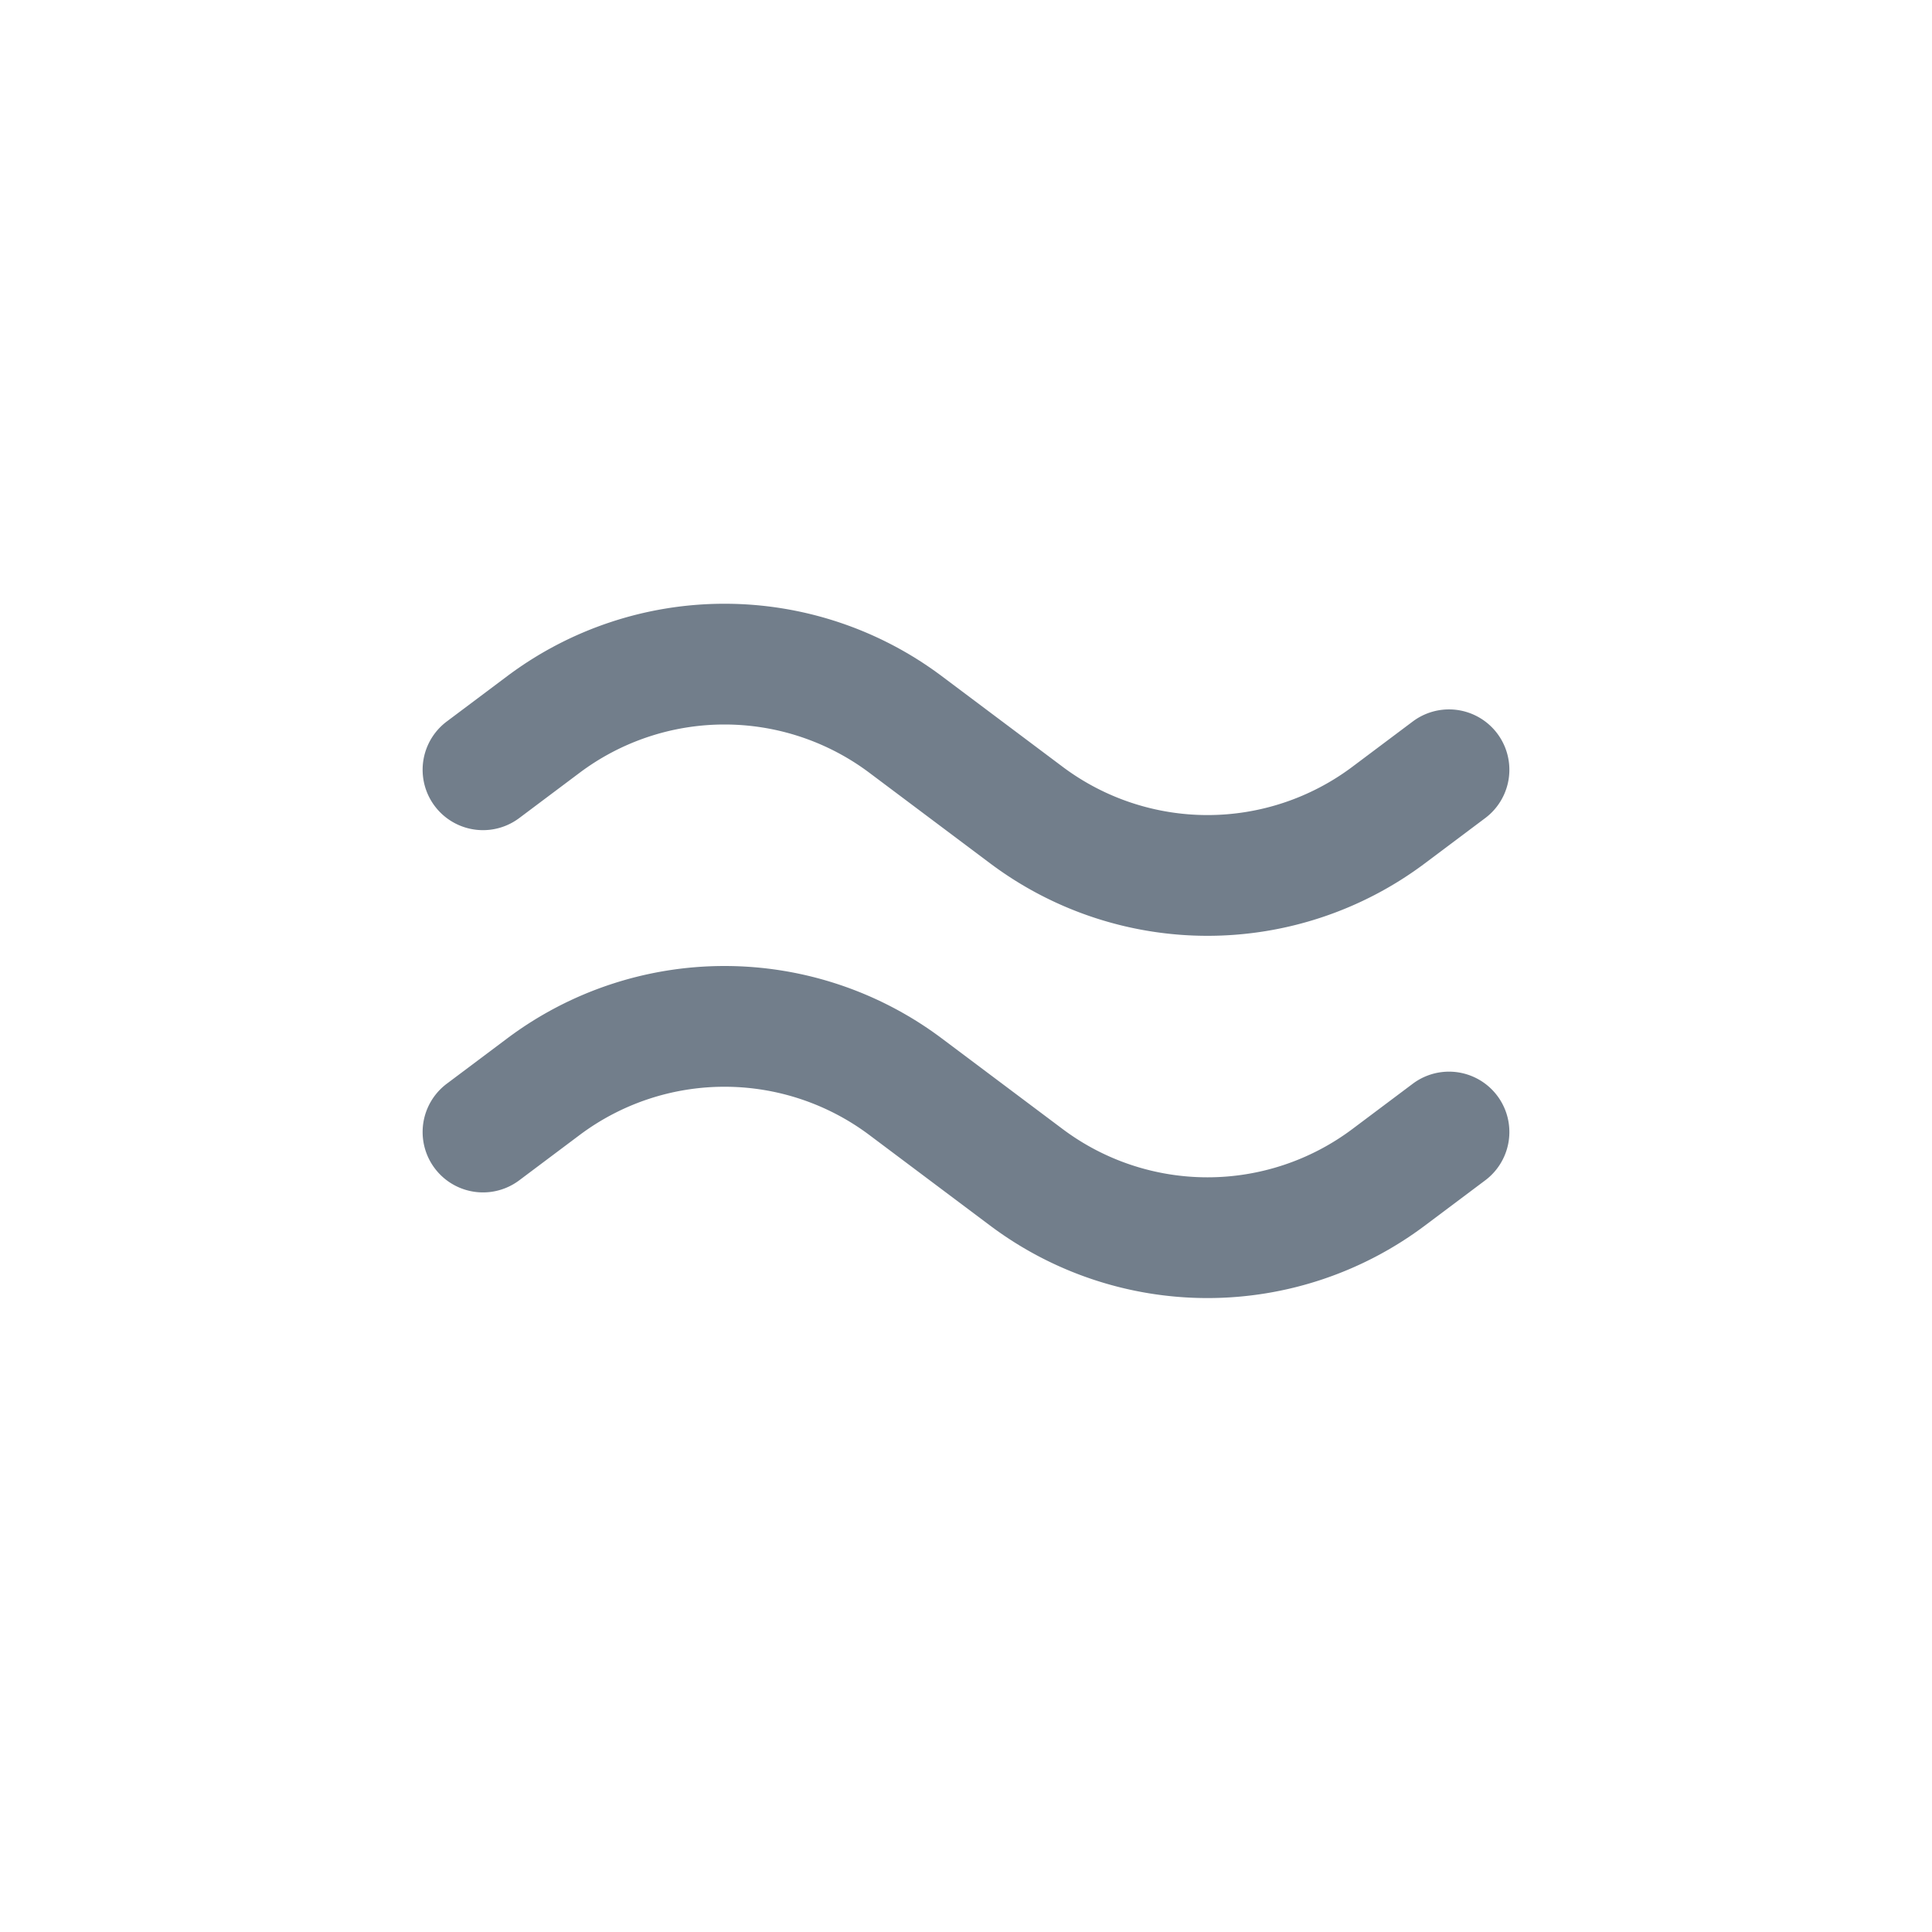 <?xml version="1.0" standalone="no"?><!DOCTYPE svg PUBLIC "-//W3C//DTD SVG 1.1//EN" "http://www.w3.org/Graphics/SVG/1.1/DTD/svg11.dtd"><svg t="1710989010300" class="icon" viewBox="0 0 1024 1024" version="1.1" xmlns="http://www.w3.org/2000/svg" p-id="5515" xmlns:xlink="http://www.w3.org/1999/xlink" width="16" height="16"><path d="M307.2 409.6a128 128 0 0 1 153.6 0l64 48a192 192 0 0 0 230.4 0l32-24a32 32 0 0 0-38.4-51.2l-32 24a128 128 0 0 1-153.6 0l-64-48a192 192 0 0 0-230.4 0l-32 24a32 32 0 0 0 38.4 51.2l32-24z m0 192a128 128 0 0 1 153.6 0l64 48a192 192 0 0 0 230.4 0l32-24a32 32 0 0 0-38.4-51.2l-32 24a128 128 0 0 1-153.6 0l-64-48a192 192 0 0 0-230.4 0l-32 24a32 32 0 0 0 38.4 51.2l32-24z" fill="#727e8b" p-id="5516"></path></svg>